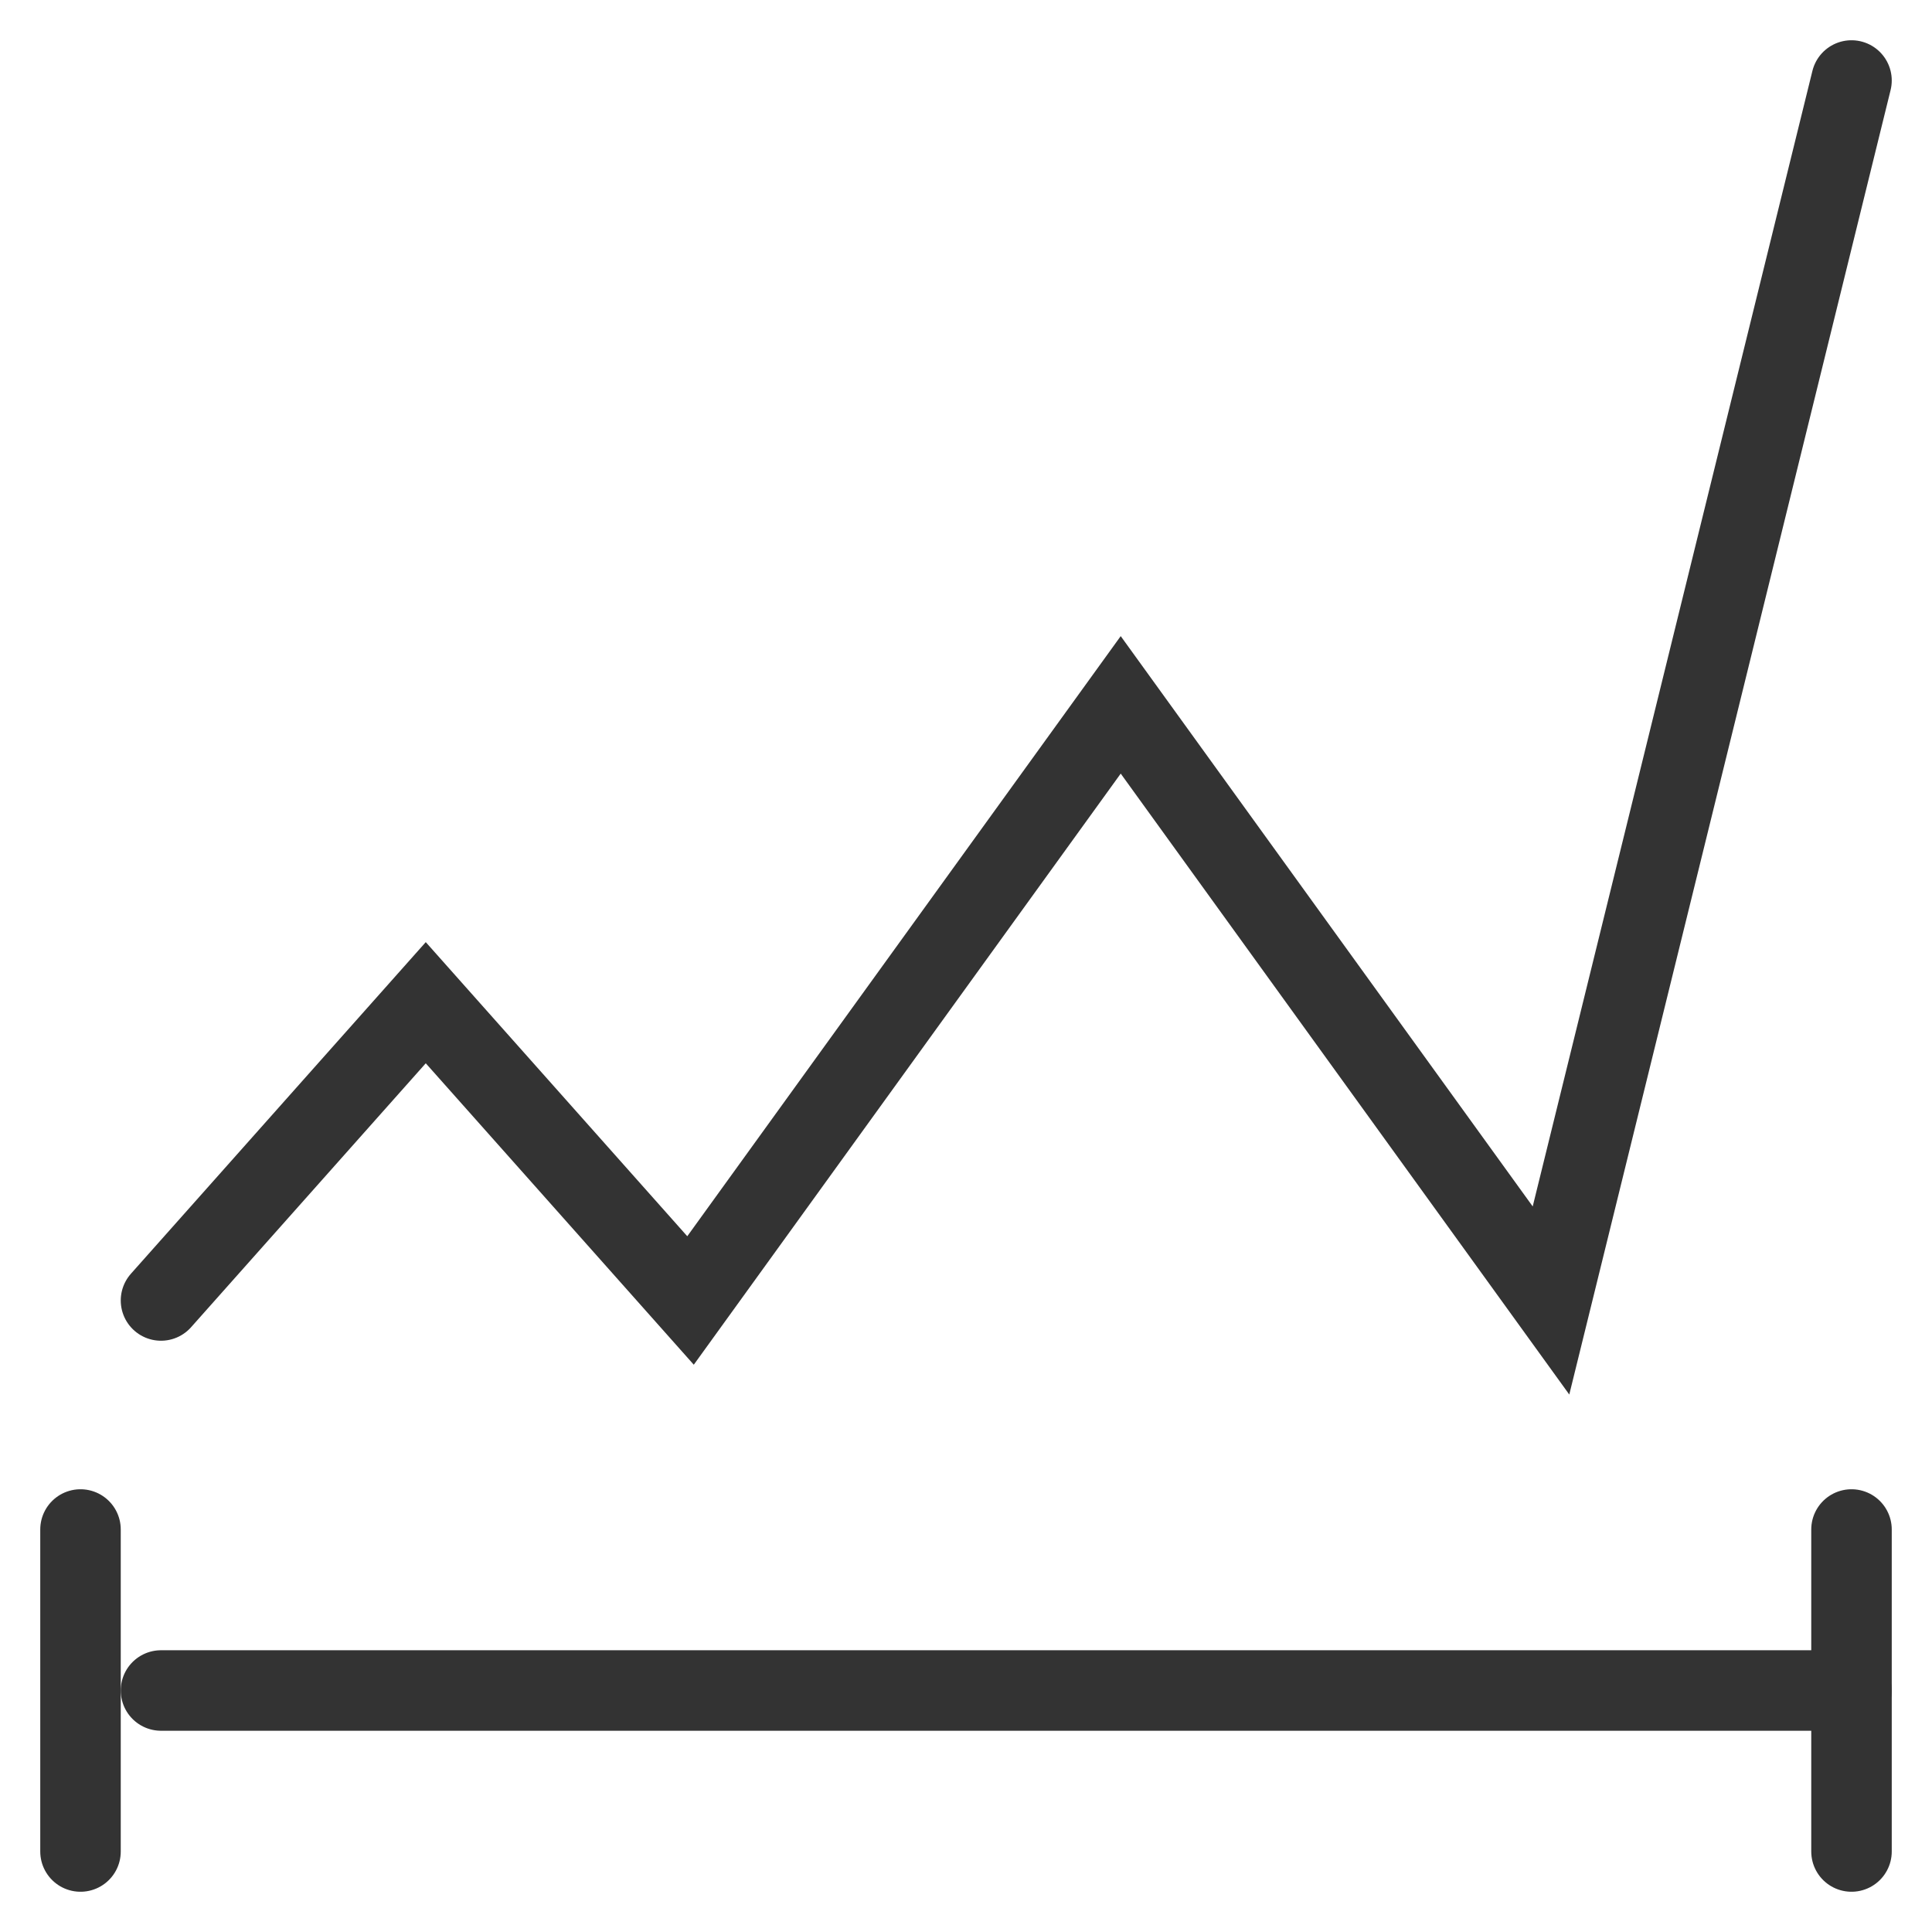 <svg width="24" height="24" viewBox="0 0 24 24" fill="none" xmlns="http://www.w3.org/2000/svg">
<path d="M2 16.155L5.289 12.456L8.578 16.155L13.922 8.756L19.267 16.155L23 1" stroke="#333333" stroke-linecap="round"/>
<path d="M2 21L23 21" stroke="#333333" stroke-linecap="round"/>
<path d="M1 19L1 23" stroke="#333333" stroke-linecap="round"/>
<path d="M23 19L23 23" stroke="#333333" stroke-linecap="round"/>
</svg>
